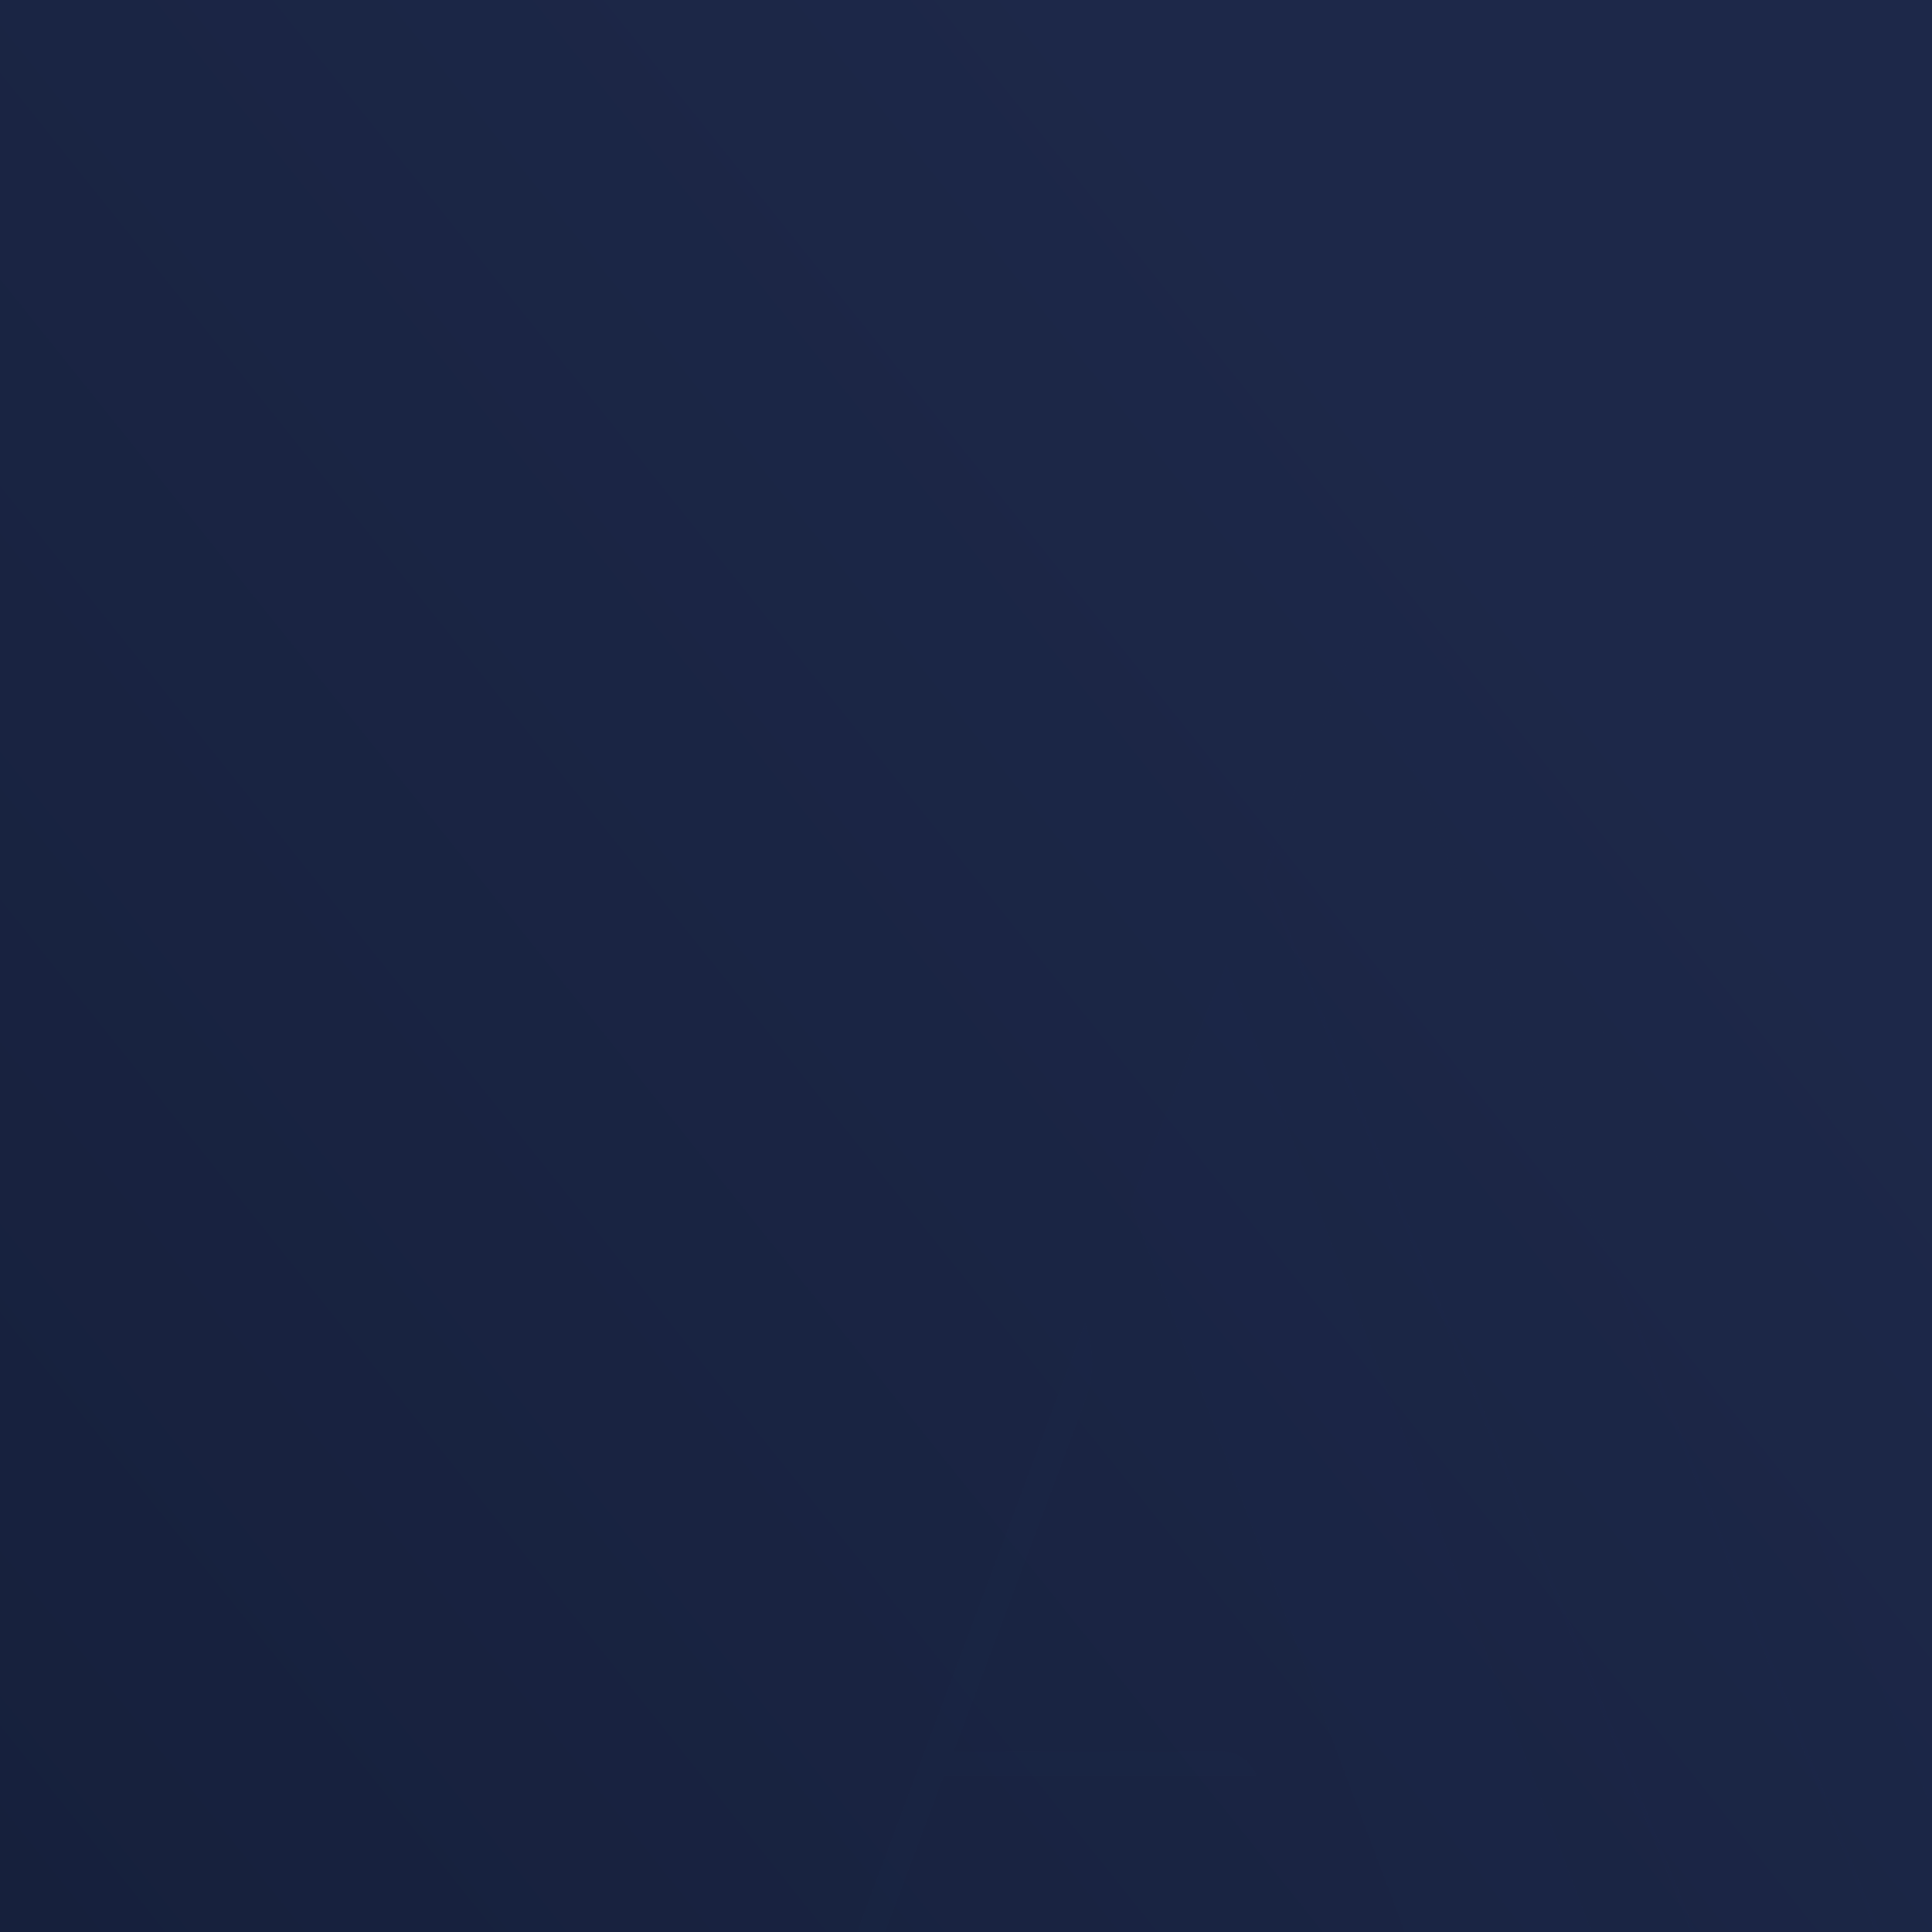 <svg width="245" height="245" viewBox="0 0 245 245" fill="none" xmlns="http://www.w3.org/2000/svg">
<g clip-path="url(#clip0_12_8600)">
<rect width="245" height="245" fill="url(#paint0_linear_12_8600)"/>
<g style="mix-blend-mode:screen" opacity="0.15">
<path d="M189.325 38L177.063 68.502L259.469 263.624L259.774 264.447C262.246 271.035 266.65 276.708 272.4 280.714C278.15 284.719 284.973 286.866 291.964 286.87L189.325 38Z" fill="#1D2849"/>
<path d="M172.201 79.505L160.378 111.063L222.295 263.624L222.6 264.447C225.07 271.036 229.474 276.71 235.224 280.716C240.974 284.721 247.799 286.868 254.79 286.87L172.201 79.505Z" stroke="#1D2849" stroke-width="0.5" stroke-miterlimit="10"/>
<path d="M155.49 122.164L143.302 152.593L185.169 263.649L185.474 264.472C187.943 271.061 192.346 276.737 198.096 280.742C203.847 284.748 210.672 286.894 217.663 286.894L155.49 122.164ZM120.948 222.12L137.597 177.741C138.81 174.513 138.81 170.95 137.597 167.721L93 286.894C94.037 286.888 95.048 286.567 95.901 285.973C96.757 285.365 97.407 284.508 97.766 283.517L119.705 225.165H159.342C158.999 224.253 158.389 223.468 157.591 222.915C156.794 222.362 155.848 222.067 154.881 222.07L120.948 222.12Z" fill="#1D2849"/>
</g>
</g>
<defs>
<linearGradient id="paint0_linear_12_8600" x1="0" y1="245" x2="204.509" y2="81.333" gradientUnits="userSpaceOnUse">
<stop stop-color="#16203C"/>
<stop offset="1" stop-color="#1D2849"/>
</linearGradient>
<clipPath id="clip0_12_8600">
<rect width="245" height="245" fill="white"/>
</clipPath>
</defs>
</svg>
